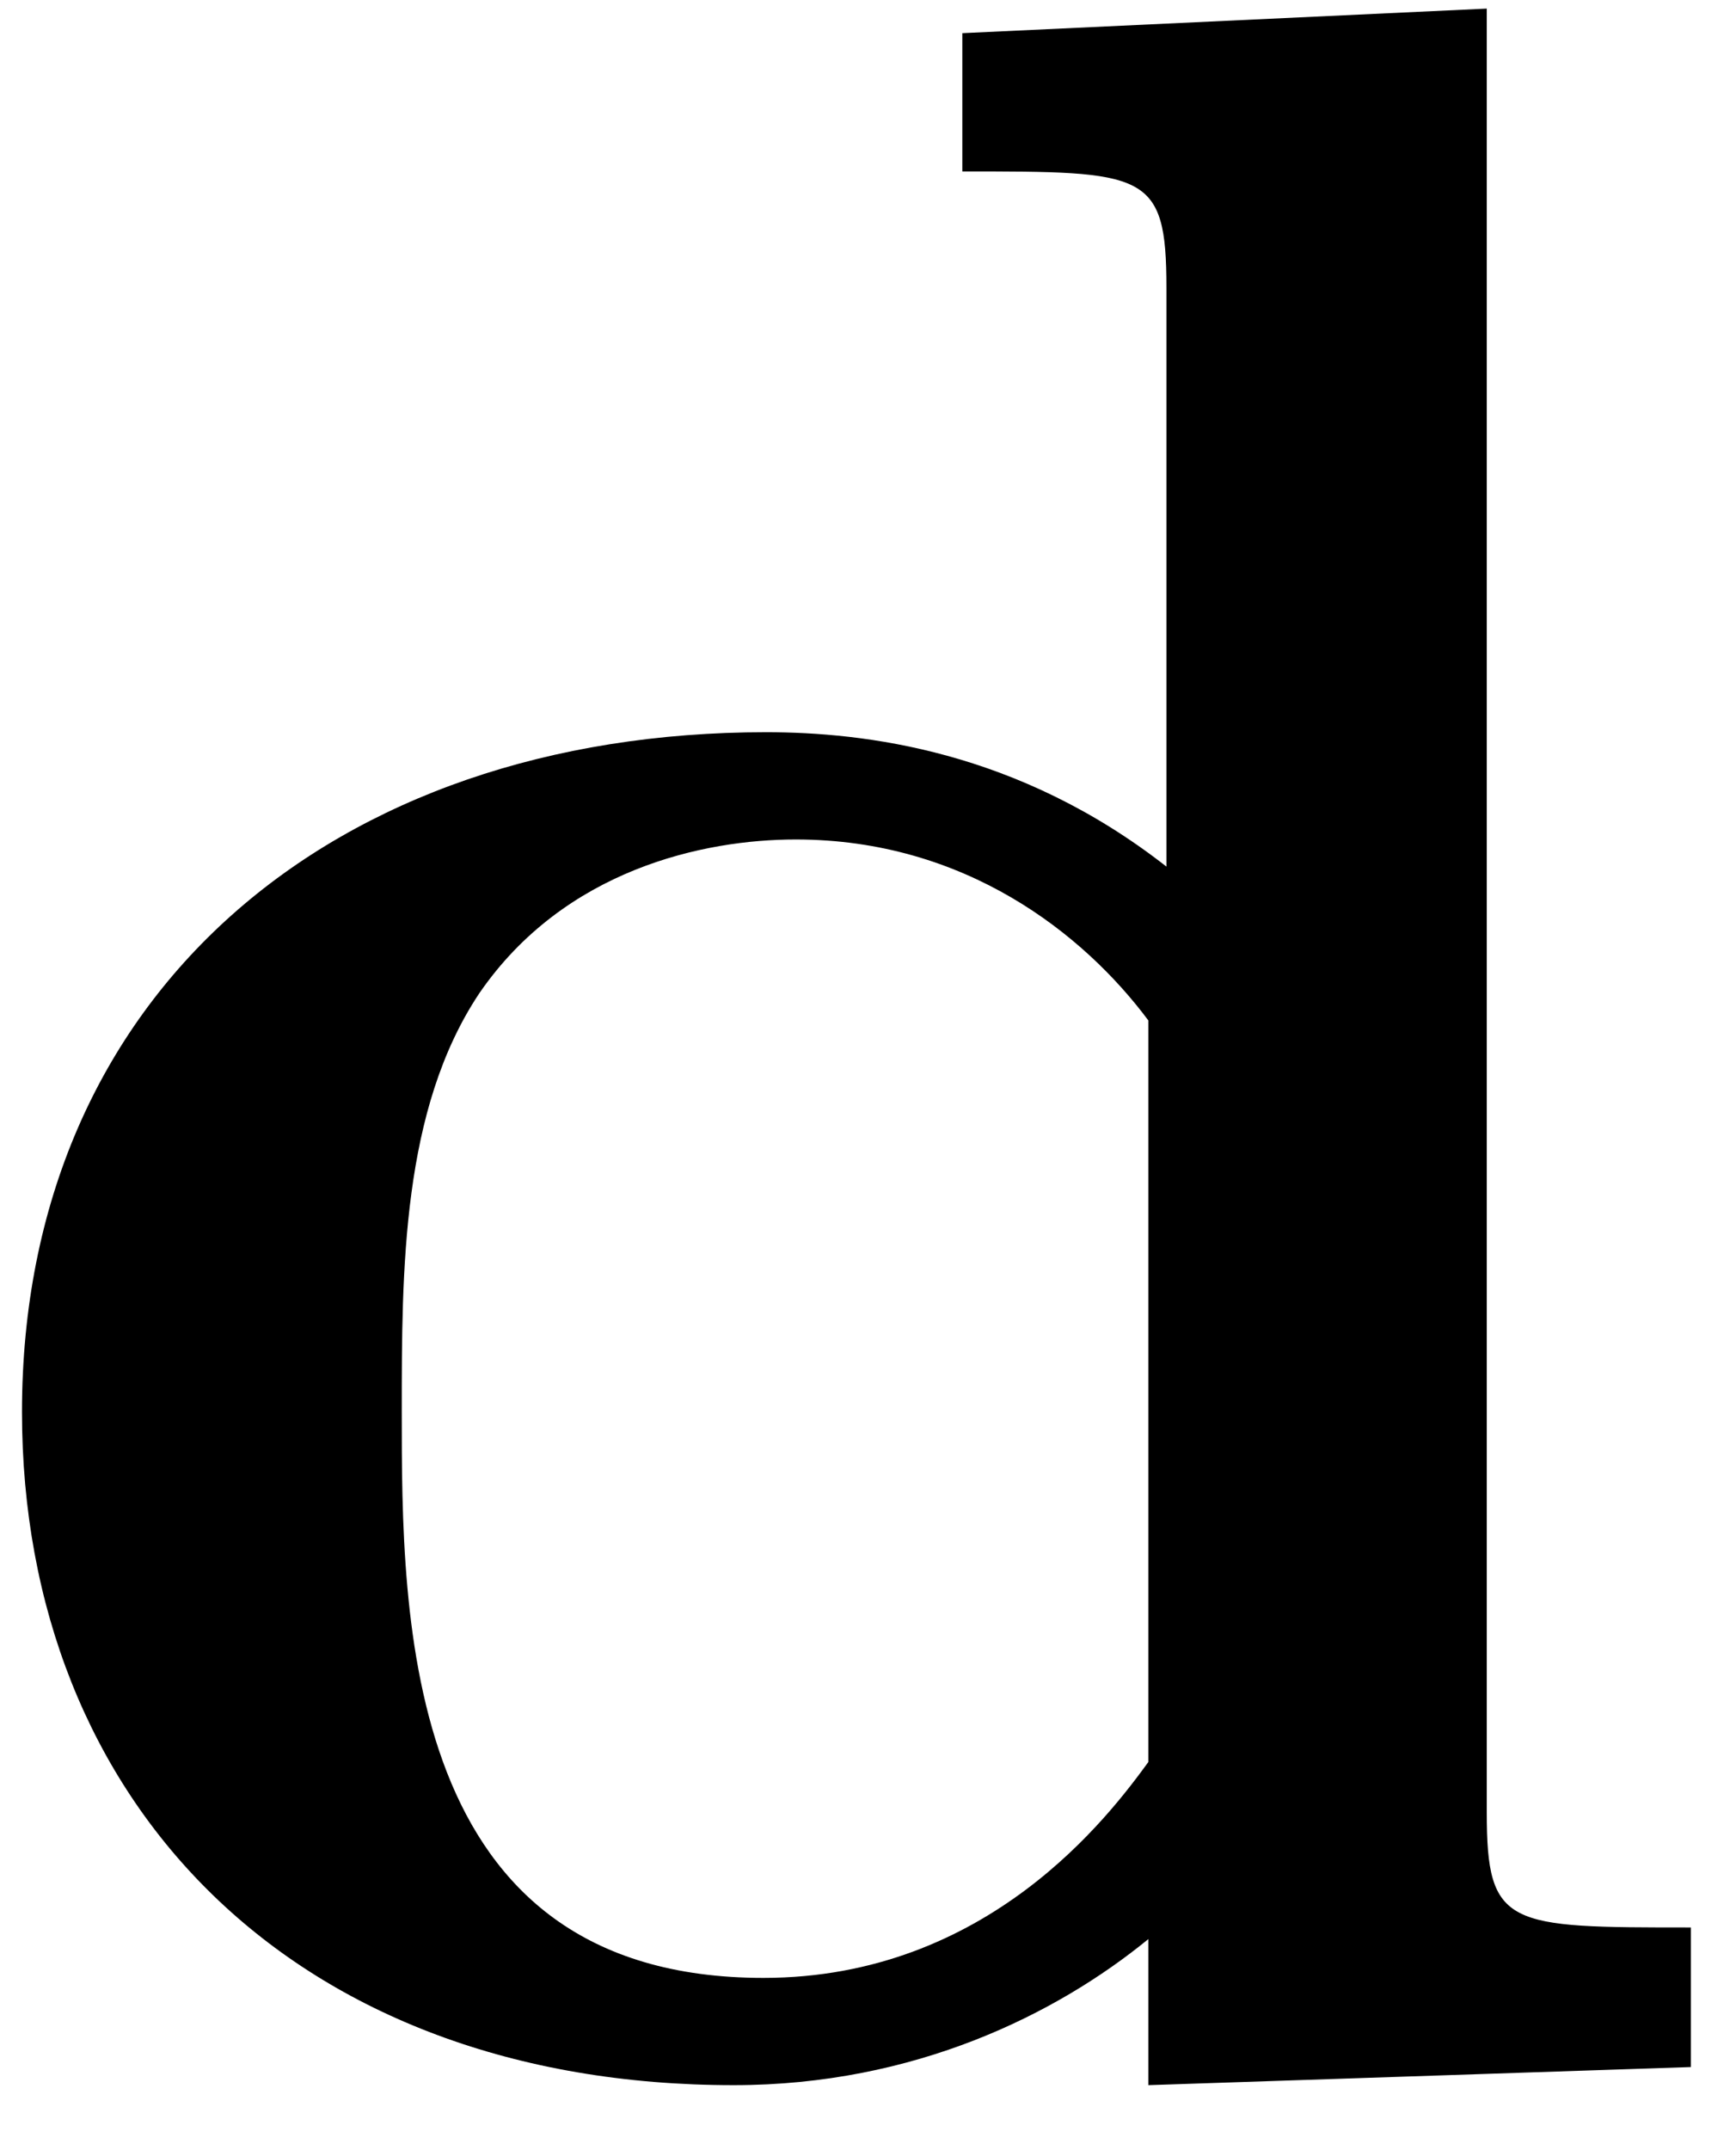 <?xml version="1.0" encoding="UTF-8"?>
<svg xmlns="http://www.w3.org/2000/svg" xmlns:xlink="http://www.w3.org/1999/xlink" width="21pt" height="26pt" viewBox="0 0 21 26" version="1.1"><!--latexit:AAAF/njajVRdbBRVFD63e4G20O605a8tpYtdEKxi/5C6iLaltvx1C8xuu/13dvbu
dtrZmc38AKU2uQ/Kg/pkQiAxGFherCFixBhDeBL/Q4y0DcEYUokxSMID8c3w4rmz
W8TEv7mZmXPOPd+55ztzzsQzumY7DQ0LpMBHly1fURwLHmWWrZnGQFCx1HENtUjQ
MTOxoBmfYKpjlwM5eW5M8oflA2yKJdrzTjcKiyKWaTqcXJI2rVy1ecuTW7c9Vf/0
M9uf3dG866U9+/YfOjwwOPJKgmm6aTvRoOHq+nxJqV+qCvaH5e2TbMoexHf+kL6g
qiu2PVtWXrF6zdp16yt5Afdxypfx5XwFL+RFvHi2ekPNxtrApifq+Eq+ipdyPy/j
Vbya1/CNPBCLKzbTNYNFVVM3rUjaTLCoozk6i2UspqTjOhtJKylDS2qq4iDdSEJx
GNKKK+pkyjJdI7FHAAdt07VUFmHHnTrIX/MNjf6m5pZoWD7S3TEclj1HOaOorKsh
gAskwkvmntvZ+vxgjoahpFksJzK7Pw/ItoZiYbnX4zvnf2H3iwNI33YszUhx6RDC
29q9Kve4joLZyt7OhbYOgcop853+l7u69z7SMZV2B6W46zCbl/NKXmFKD2EYEmCC
Ci6kgYEBDso6KGDjGoJGaIAM2kZgGm0WSpq3z2AGihHrohdDDwWtk/hMoTaUtxqo
i5i2h1bxFB1vC5EB2IwYE/0slMVpAW/f9SIL6z/FnvZiitym8B3Px0qj1YFxtP4X
bsnz/+IEFweS0Opx0JBTxrMIdmo+iutVRWQeeIyVgxEyaBNyAvctlFUPuVTngIex
Pe6itoq3/6vnKaxCV/O+Ltz71yxFBB12Y0VMXIb3TY/jLbJeYik8kvjELydG60BP
7/mDfPX5MF/D1/eF5S7TcBaOyBF/tK8/hrqsnWDYPMkuXUnZqIexTevatuaaXJL4
Wr6ur8c0FNXEbhwazkfIDoVQHR3DbuvUVDE6ijWVHRVGJT4mlT/WhIlcX2bV0N/a
69o6cmfNJf2pcfEXcDTMoP2zltvS4rmf+AYMOTGJx3biaGYnQmLu0s0tXY0BXMBL
RP9nuvfyWtHp/dPD8WQgMYMY9+iYVPFocP5M8oI7GoJCKIMqCMI2aIKdsA8OwmGQ
4RjW7DV4C07Du/AevA8X4QP4ED6Cj+ET+BSuwOfwJXwN38J1+A6+hzlYgJtwC+7A
XbgPv8FDUkRKSYDUkxayi7STMImSfjJARolGLHKCzJCT5E1yipwmZ8hZcolcJlfJ
NXKd/EB+JLfJou+Wb9F3x/ez7xffXd893wPf7xRoEZVoJa2mNbSWbqH1tInuoCHa
TffTXpqgKfoqfZ2+Qd+m79CzNEtn6UV6mV6hV+k1+gX9in5Db9Cb9H6uvAUk/+M6
Bn+56IM/AMlnosk=-->
<defs>
<g>
<symbol overflow="visible" id="glyph0-0">
<path style="stroke:none;" d=""/>
</symbol>
<symbol overflow="visible" id="glyph0-1">
<path style="stroke:none;" d="M 14.984 -1.547 L 14.984 0.219 L 21.547 0 L 21.547 -1.688 C 19.328 -1.688 19.078 -1.688 19.078 -3.078 L 19.078 -24.891 L 12.734 -24.594 L 12.734 -22.922 C 14.953 -22.922 15.203 -22.922 15.203 -21.516 L 15.203 -14.516 C 13.406 -15.922 11.547 -16.141 10.359 -16.141 C 5.125 -16.141 1.359 -12.984 1.359 -7.922 C 1.359 -3.188 4.656 0.219 9.969 0.219 C 12.156 0.219 13.875 -0.641 14.984 -1.547 Z M 14.984 -12.656 L 14.984 -3.688 C 14.516 -3.047 13.047 -1.078 10.328 -1.078 C 5.953 -1.078 5.953 -5.422 5.953 -7.922 C 5.953 -9.641 5.953 -11.578 6.891 -12.984 C 7.922 -14.484 9.609 -14.844 10.719 -14.844 C 12.766 -14.844 14.203 -13.703 14.984 -12.656 Z M 14.984 -12.656 "/>
</symbol>
</g>
</defs>
<g id="surface1">
<g style="fill:rgb(0%,0%,0%);fill-opacity:1;">
  <use xlink:href="#glyph0-1" x="-1.093" y="24.995"/>
</g>
</g>
</svg>

